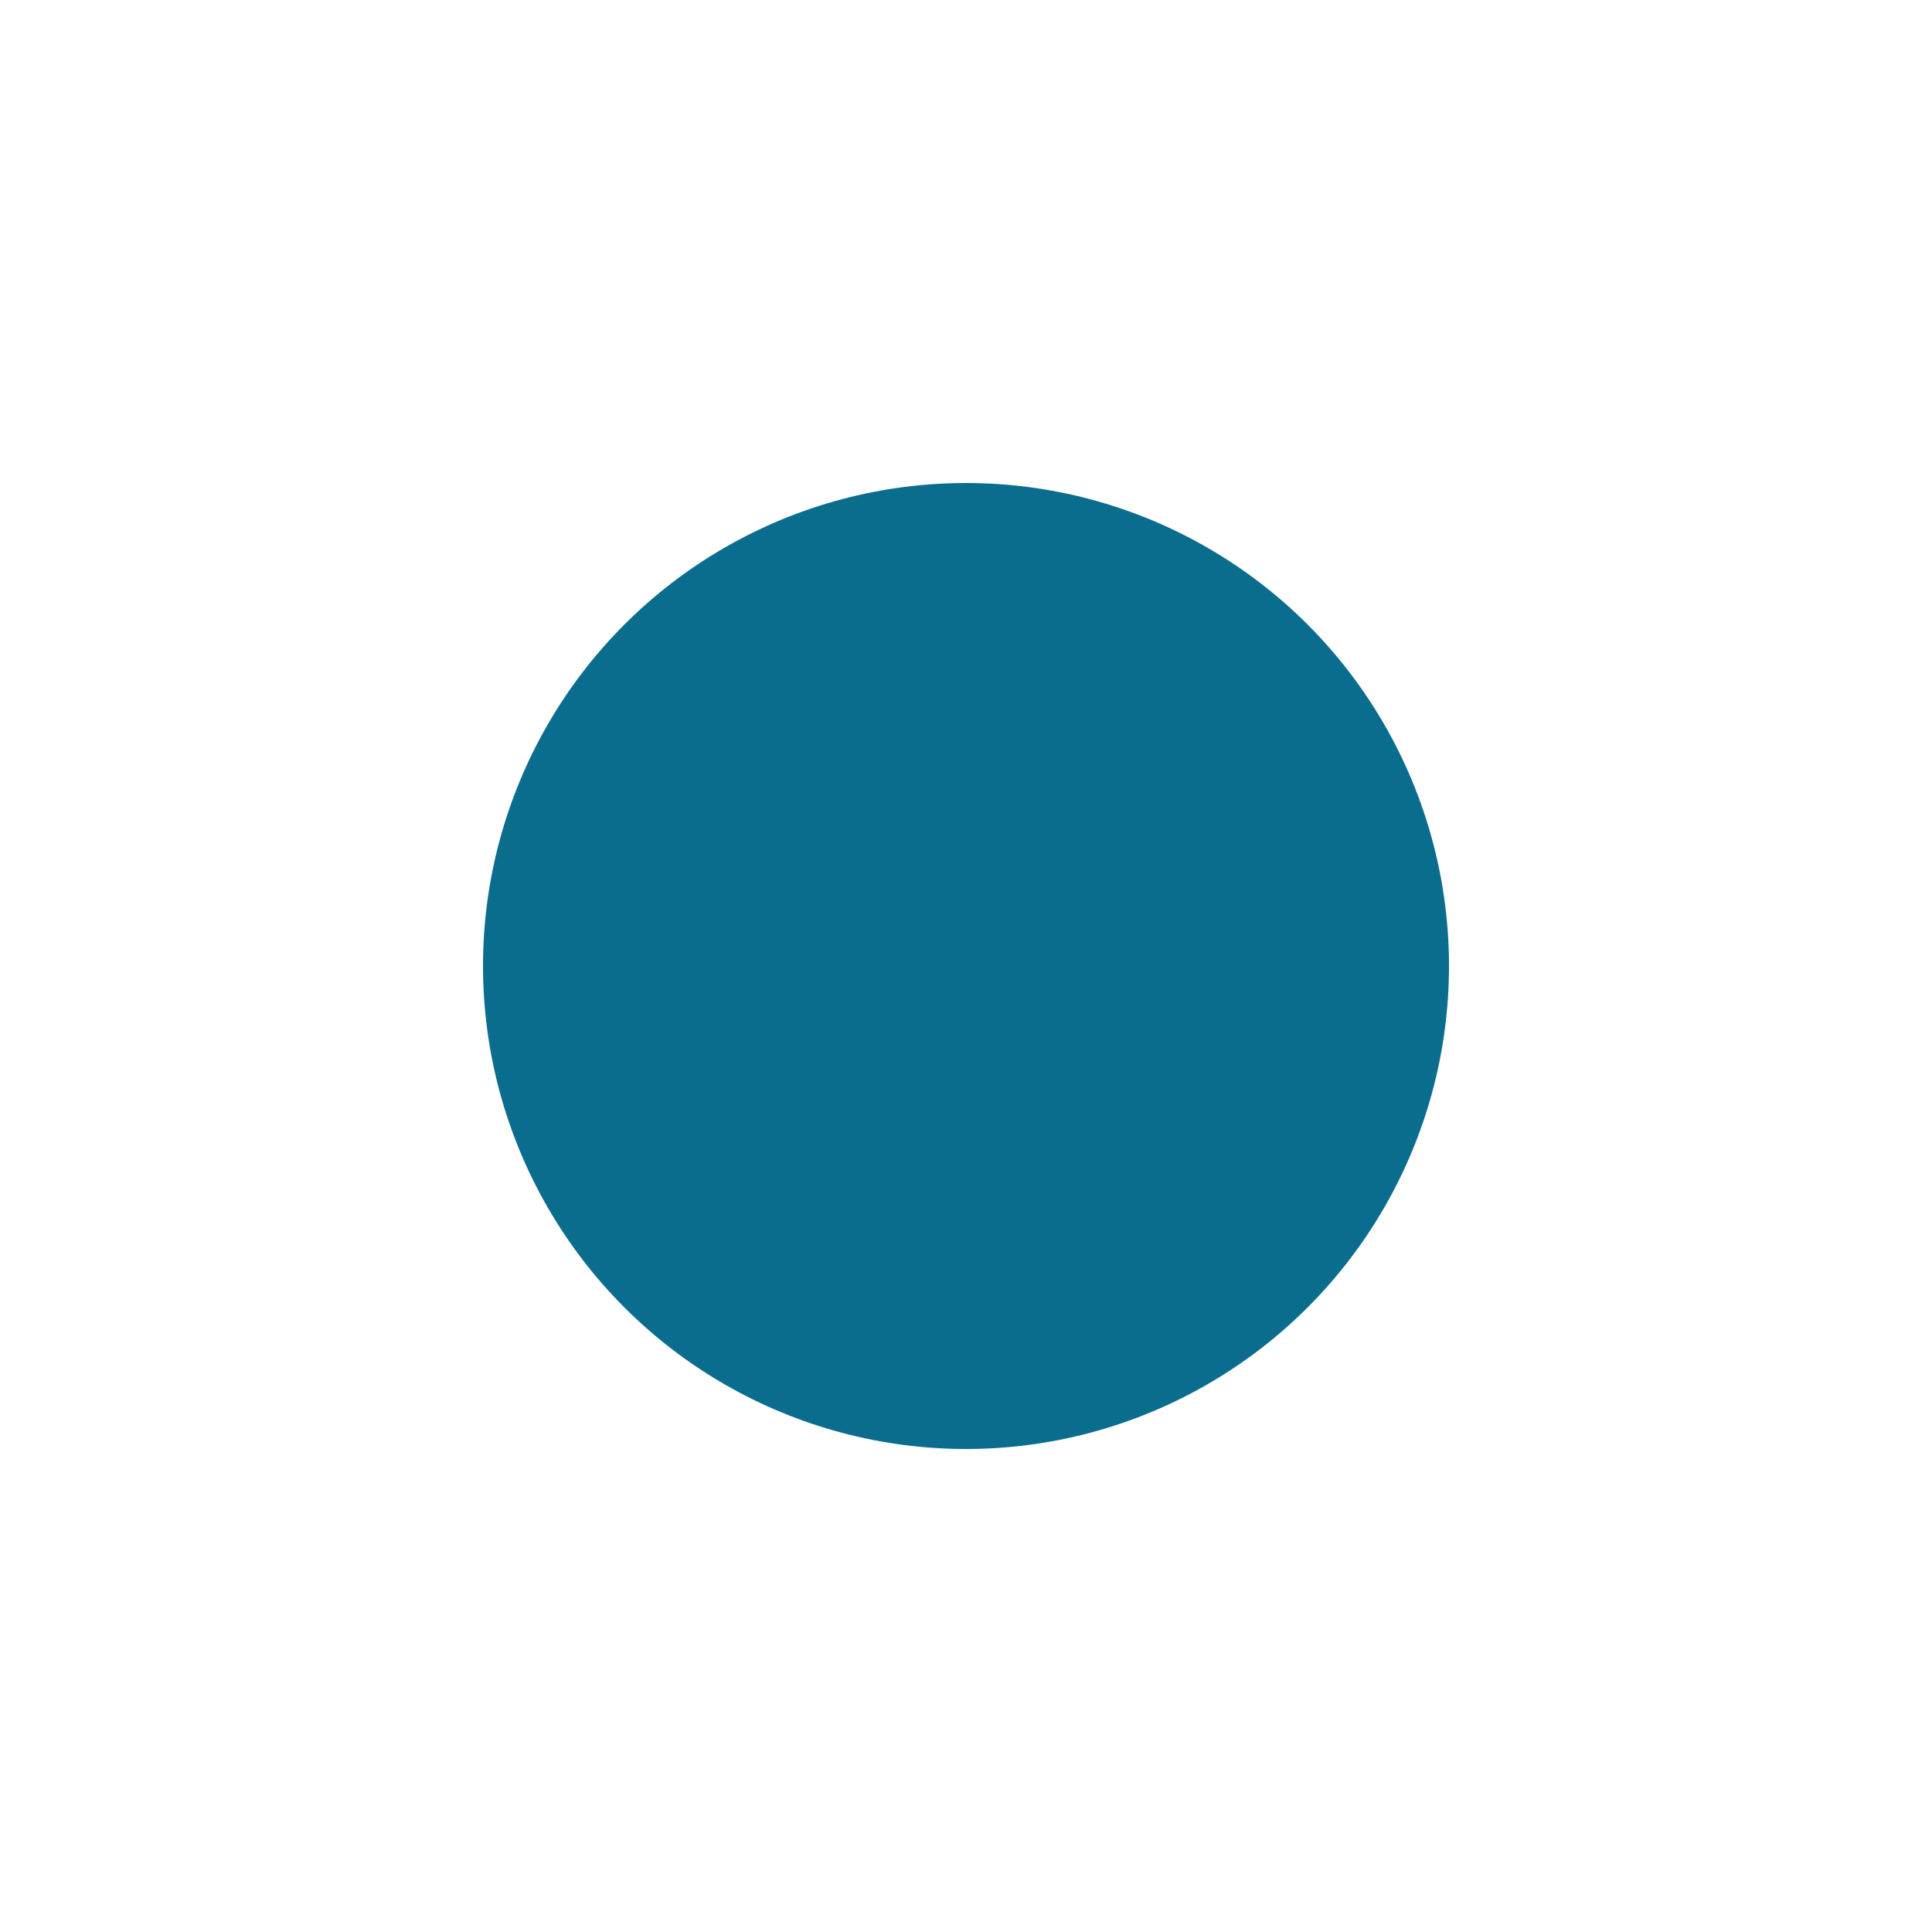 <svg id="_24x24-dot-solid" data-name="24x24-dot-solid" xmlns="http://www.w3.org/2000/svg" width="24" height="24" viewBox="0 0 24 24">
  <rect id="Rectangle_5147" data-name="Rectangle 5147" width="24" height="24" rx="3" fill="none"/>
  <circle id="Ellipse_802" data-name="Ellipse 802" cx="6" cy="6" r="6" transform="translate(6 6)" fill="#0b6d8e"/>
<style type="text/css" media="screen">path{vector-effect:non-scaling-stroke}</style></svg>
